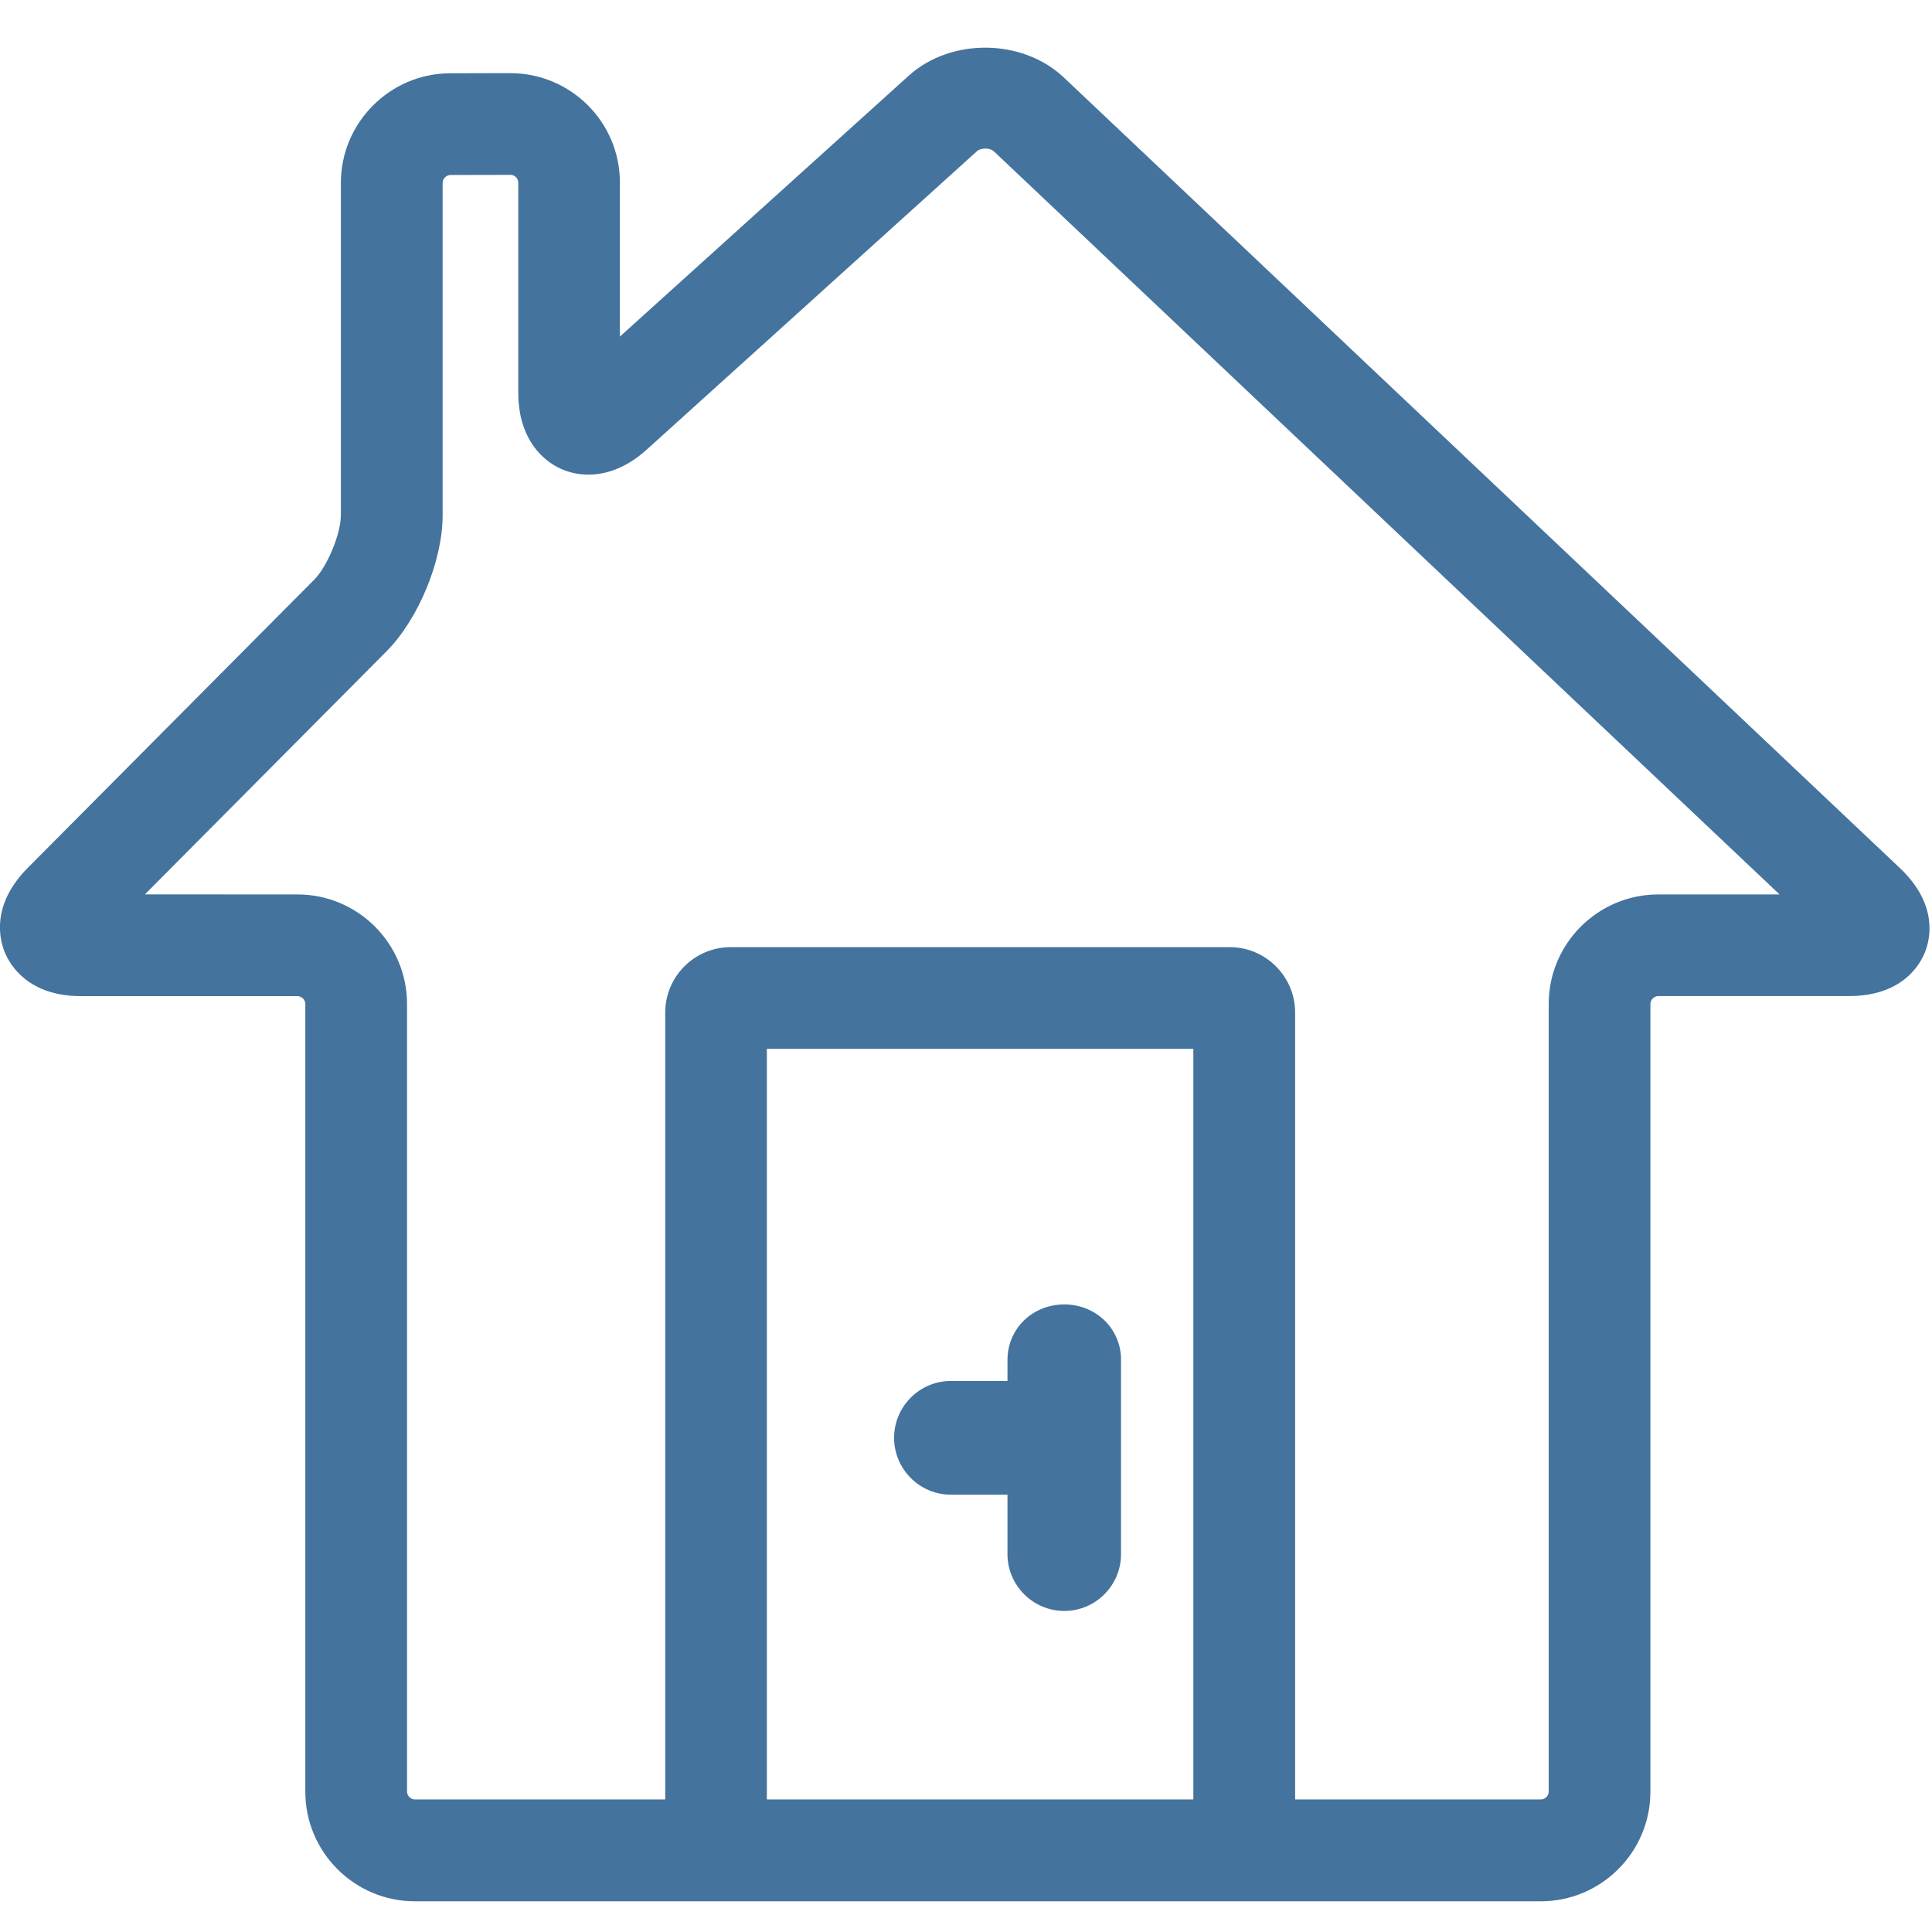<svg id="feller-1624" xmlns="http://www.w3.org/2000/svg" x="0px" y="0px" width="28px" height="28px" viewBox="0 -0.691 28 28" xml:space="preserve"><path d="M13.781,20.971h0.82v0.861c0,0.454,0.37,0.824,0.824,0.824c0.453,0,0.822-0.37,0.822-0.824v-2.814  c0-0.451-0.361-0.804-0.823-0.804s-0.823,0.353-0.823,0.804v0.305h-0.82c-0.454,0-0.823,0.37-0.823,0.824  S13.327,20.971,13.781,20.971z M27.534,11.889L15.419,0.433c-0.598-0.566-1.637-0.58-2.25-0.026l-4.185,3.78V1.954c0-0.874-0.711-1.585-1.589-1.585  l-0.87,0.002c-0.874,0.002-1.585,0.716-1.585,1.59v4.814c0,0.271-0.195,0.742-0.385,0.934l-4.152,4.177  c-0.536,0.539-0.411,1.039-0.332,1.229c0.079,0.189,0.345,0.631,1.105,0.631h3.135c0.061,0,0.114,0.053,0.114,0.114v11.416  c0,0.875,0.712,1.588,1.587,1.588h16.319c0.875,0,1.588-0.713,1.588-1.588V13.859c0-0.061,0.053-0.114,0.113-0.114h2.762  c0.768,0,1.027-0.444,1.104-0.636C27.975,12.919,28.092,12.417,27.534,11.889z M17.295,25.388h-6.181V14.51h6.181V25.388z   M24.033,12.272c-0.875,0-1.588,0.712-1.588,1.587v11.416c0,0.061-0.053,0.113-0.113,0.113H18.77V13.984  c0-0.522-0.425-0.948-0.946-0.948h-7.236c-0.522,0-0.947,0.425-0.947,0.948v11.404H6.013c-0.061,0-0.114-0.053-0.114-0.113V13.859  c0-0.875-0.712-1.587-1.587-1.587L2.1,12.271l3.501-3.522c0.464-0.467,0.814-1.315,0.814-1.973V1.961  c0-0.062,0.054-0.116,0.115-0.116L7.4,1.843c0.059,0,0.111,0.052,0.111,0.111v3.044c0,0.287,0.065,0.535,0.194,0.735  c0.186,0.289,0.486,0.455,0.824,0.455c0.202,0,0.512-0.063,0.844-0.363l4.785-4.324c0.058-0.053,0.189-0.053,0.248,0.003  l11.385,10.768H24.033z" style="fill: #44739e"></path></svg>